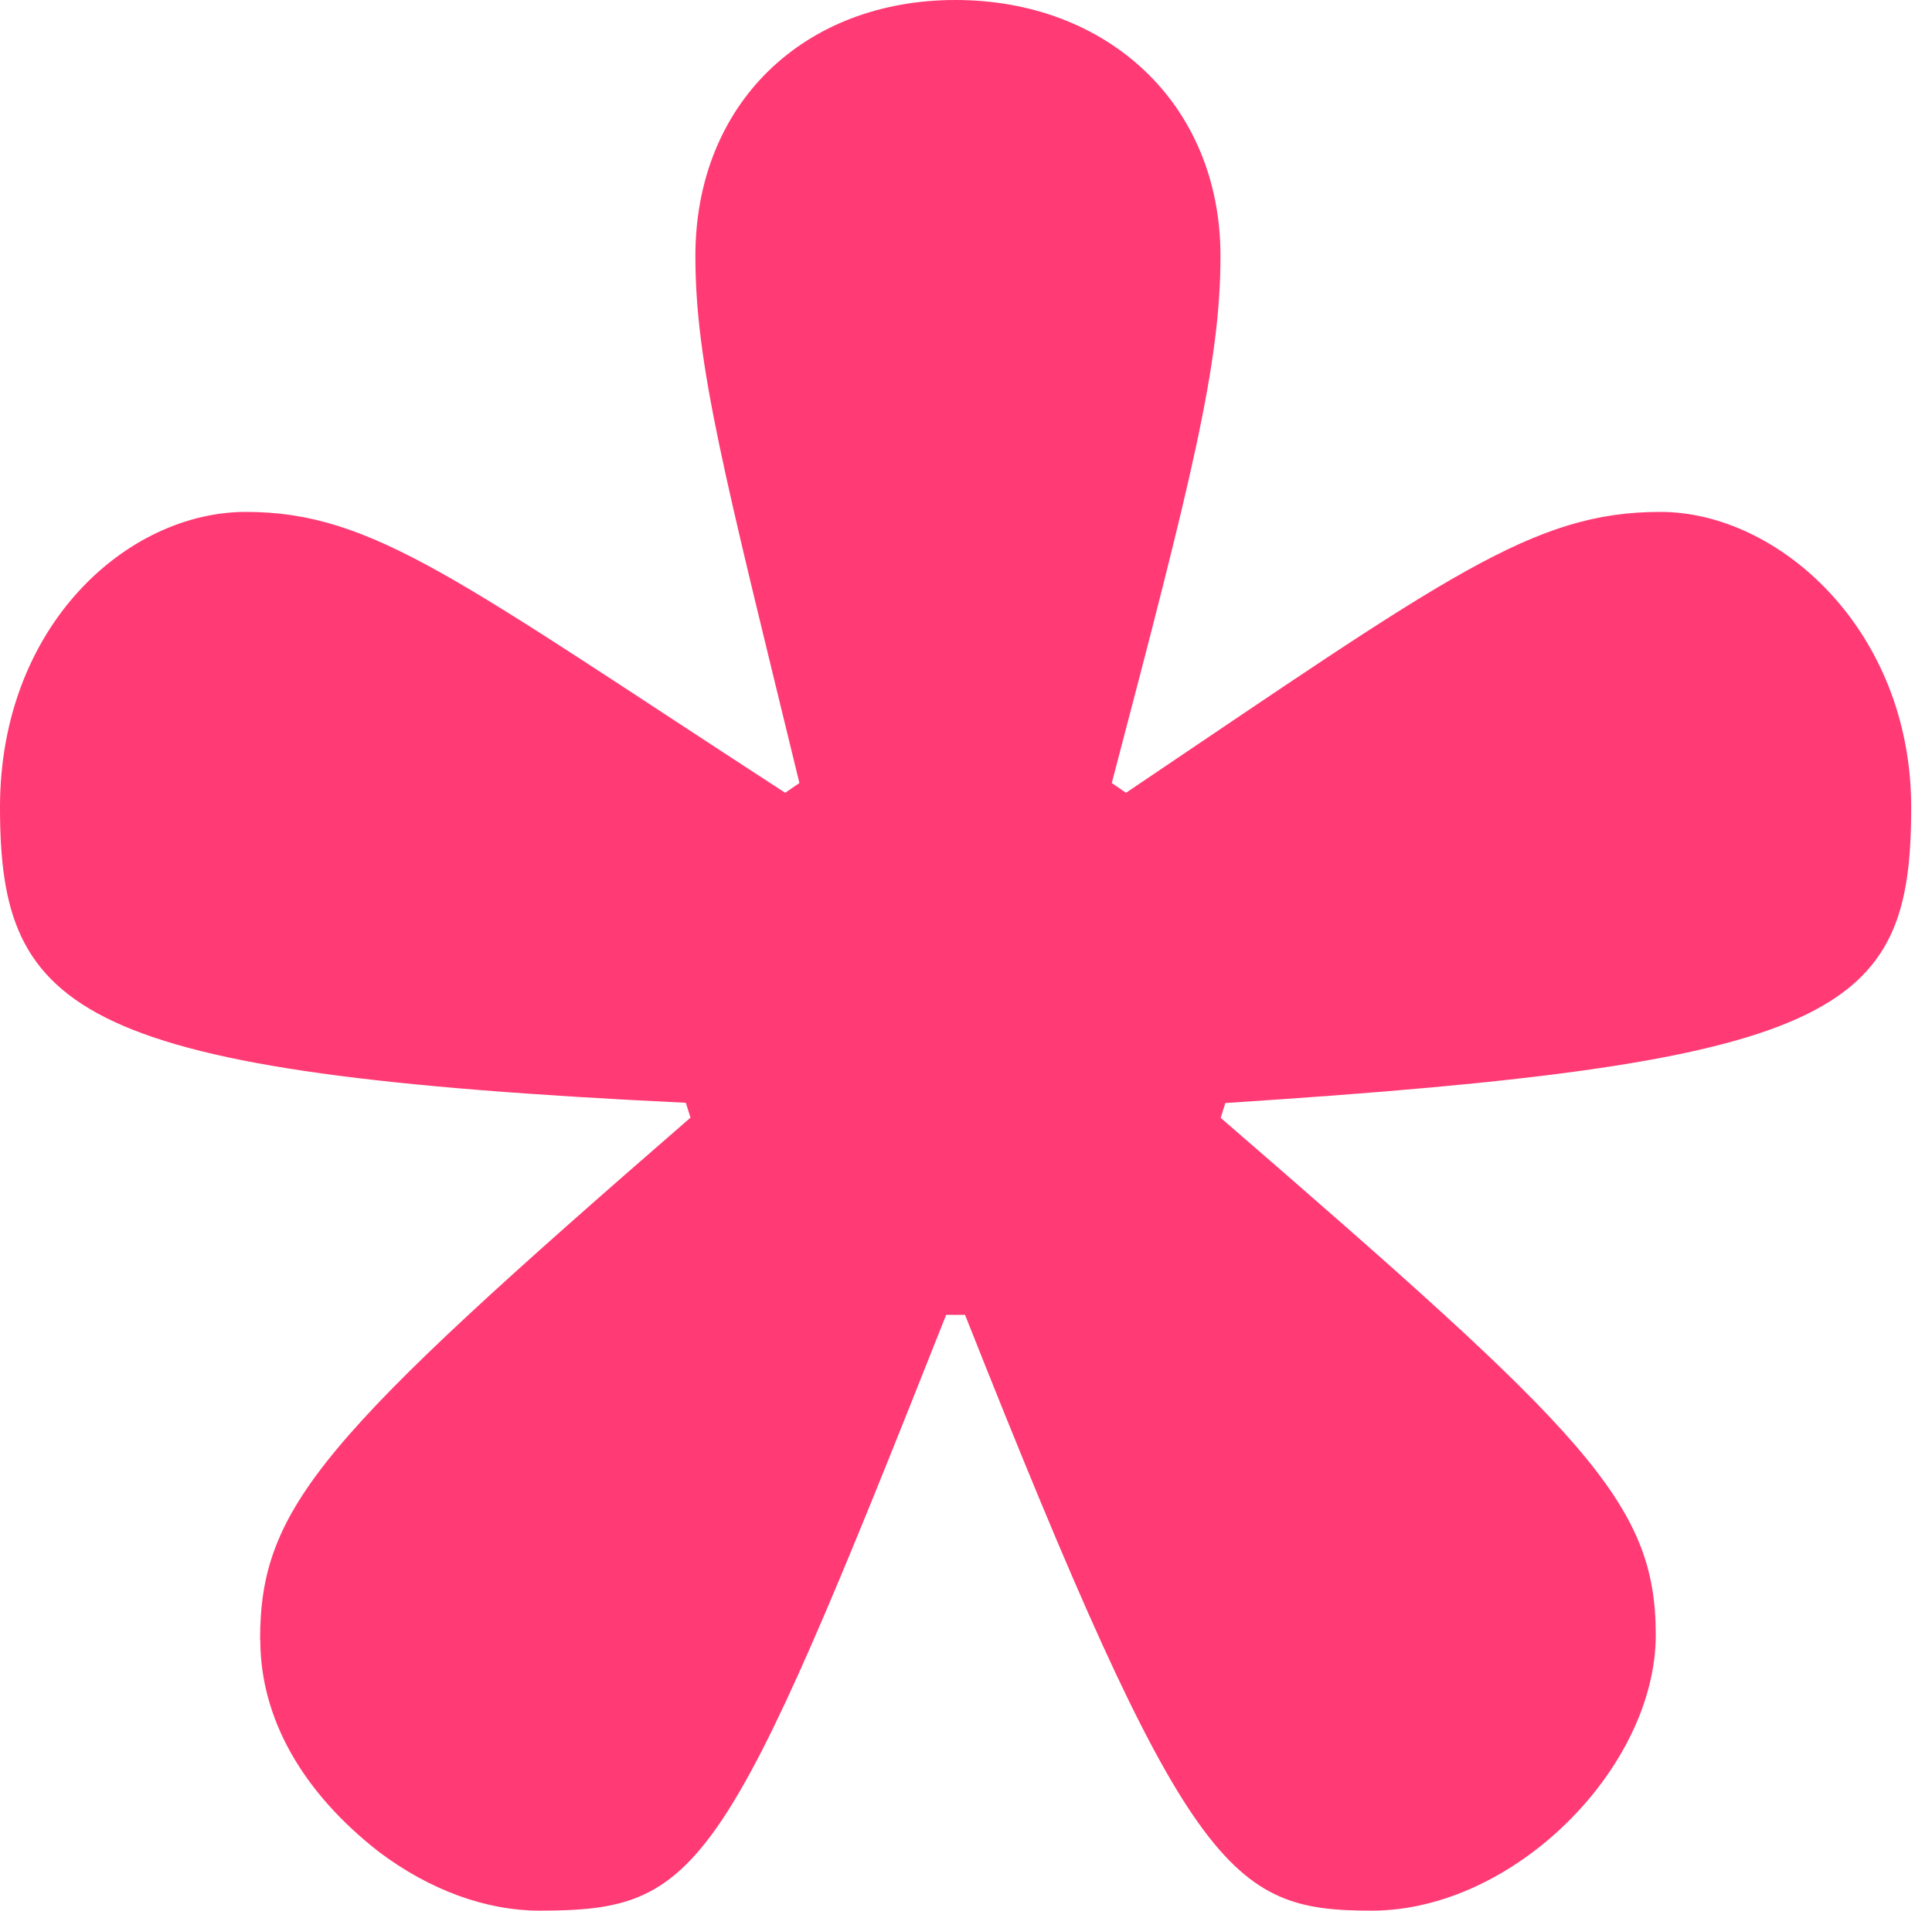 <svg width="91" height="90" viewBox="0 0 91 90" fill="none" xmlns="http://www.w3.org/2000/svg">
<path id="Vector" d="M12.251 77.239C12.251 70.978 15.152 67.728 32.524 52.646L32.304 51.946C3.57 50.566 0 47.785 0 38.034C0 29.443 6.021 24.113 11.581 24.113C17.602 24.113 21.612 27.363 36.984 37.344L37.654 36.884C34.094 22.273 32.754 17.162 32.754 12.061C32.754 4.871 37.874 0 45.005 0C52.136 0 57.486 4.871 57.486 12.061C57.486 17.162 56.146 22.503 52.366 36.884L53.036 37.344C68.188 27.133 72.198 24.113 78.209 24.113C83.779 24.113 90.02 29.683 90.02 38.034C90.02 47.775 86.68 50.096 57.716 51.956L57.496 52.656C74.648 67.507 77.989 70.748 77.989 77.009C77.989 83.269 71.308 90 64.617 90C57.926 90 55.926 88.37 45.455 61.937H44.565C34.094 88.38 32.984 90 25.403 90C22.953 90 20.282 89.07 17.832 87.22C14.262 84.429 12.261 80.959 12.261 77.249L12.251 77.239Z" fill="#FF3A74"/>
</svg>

